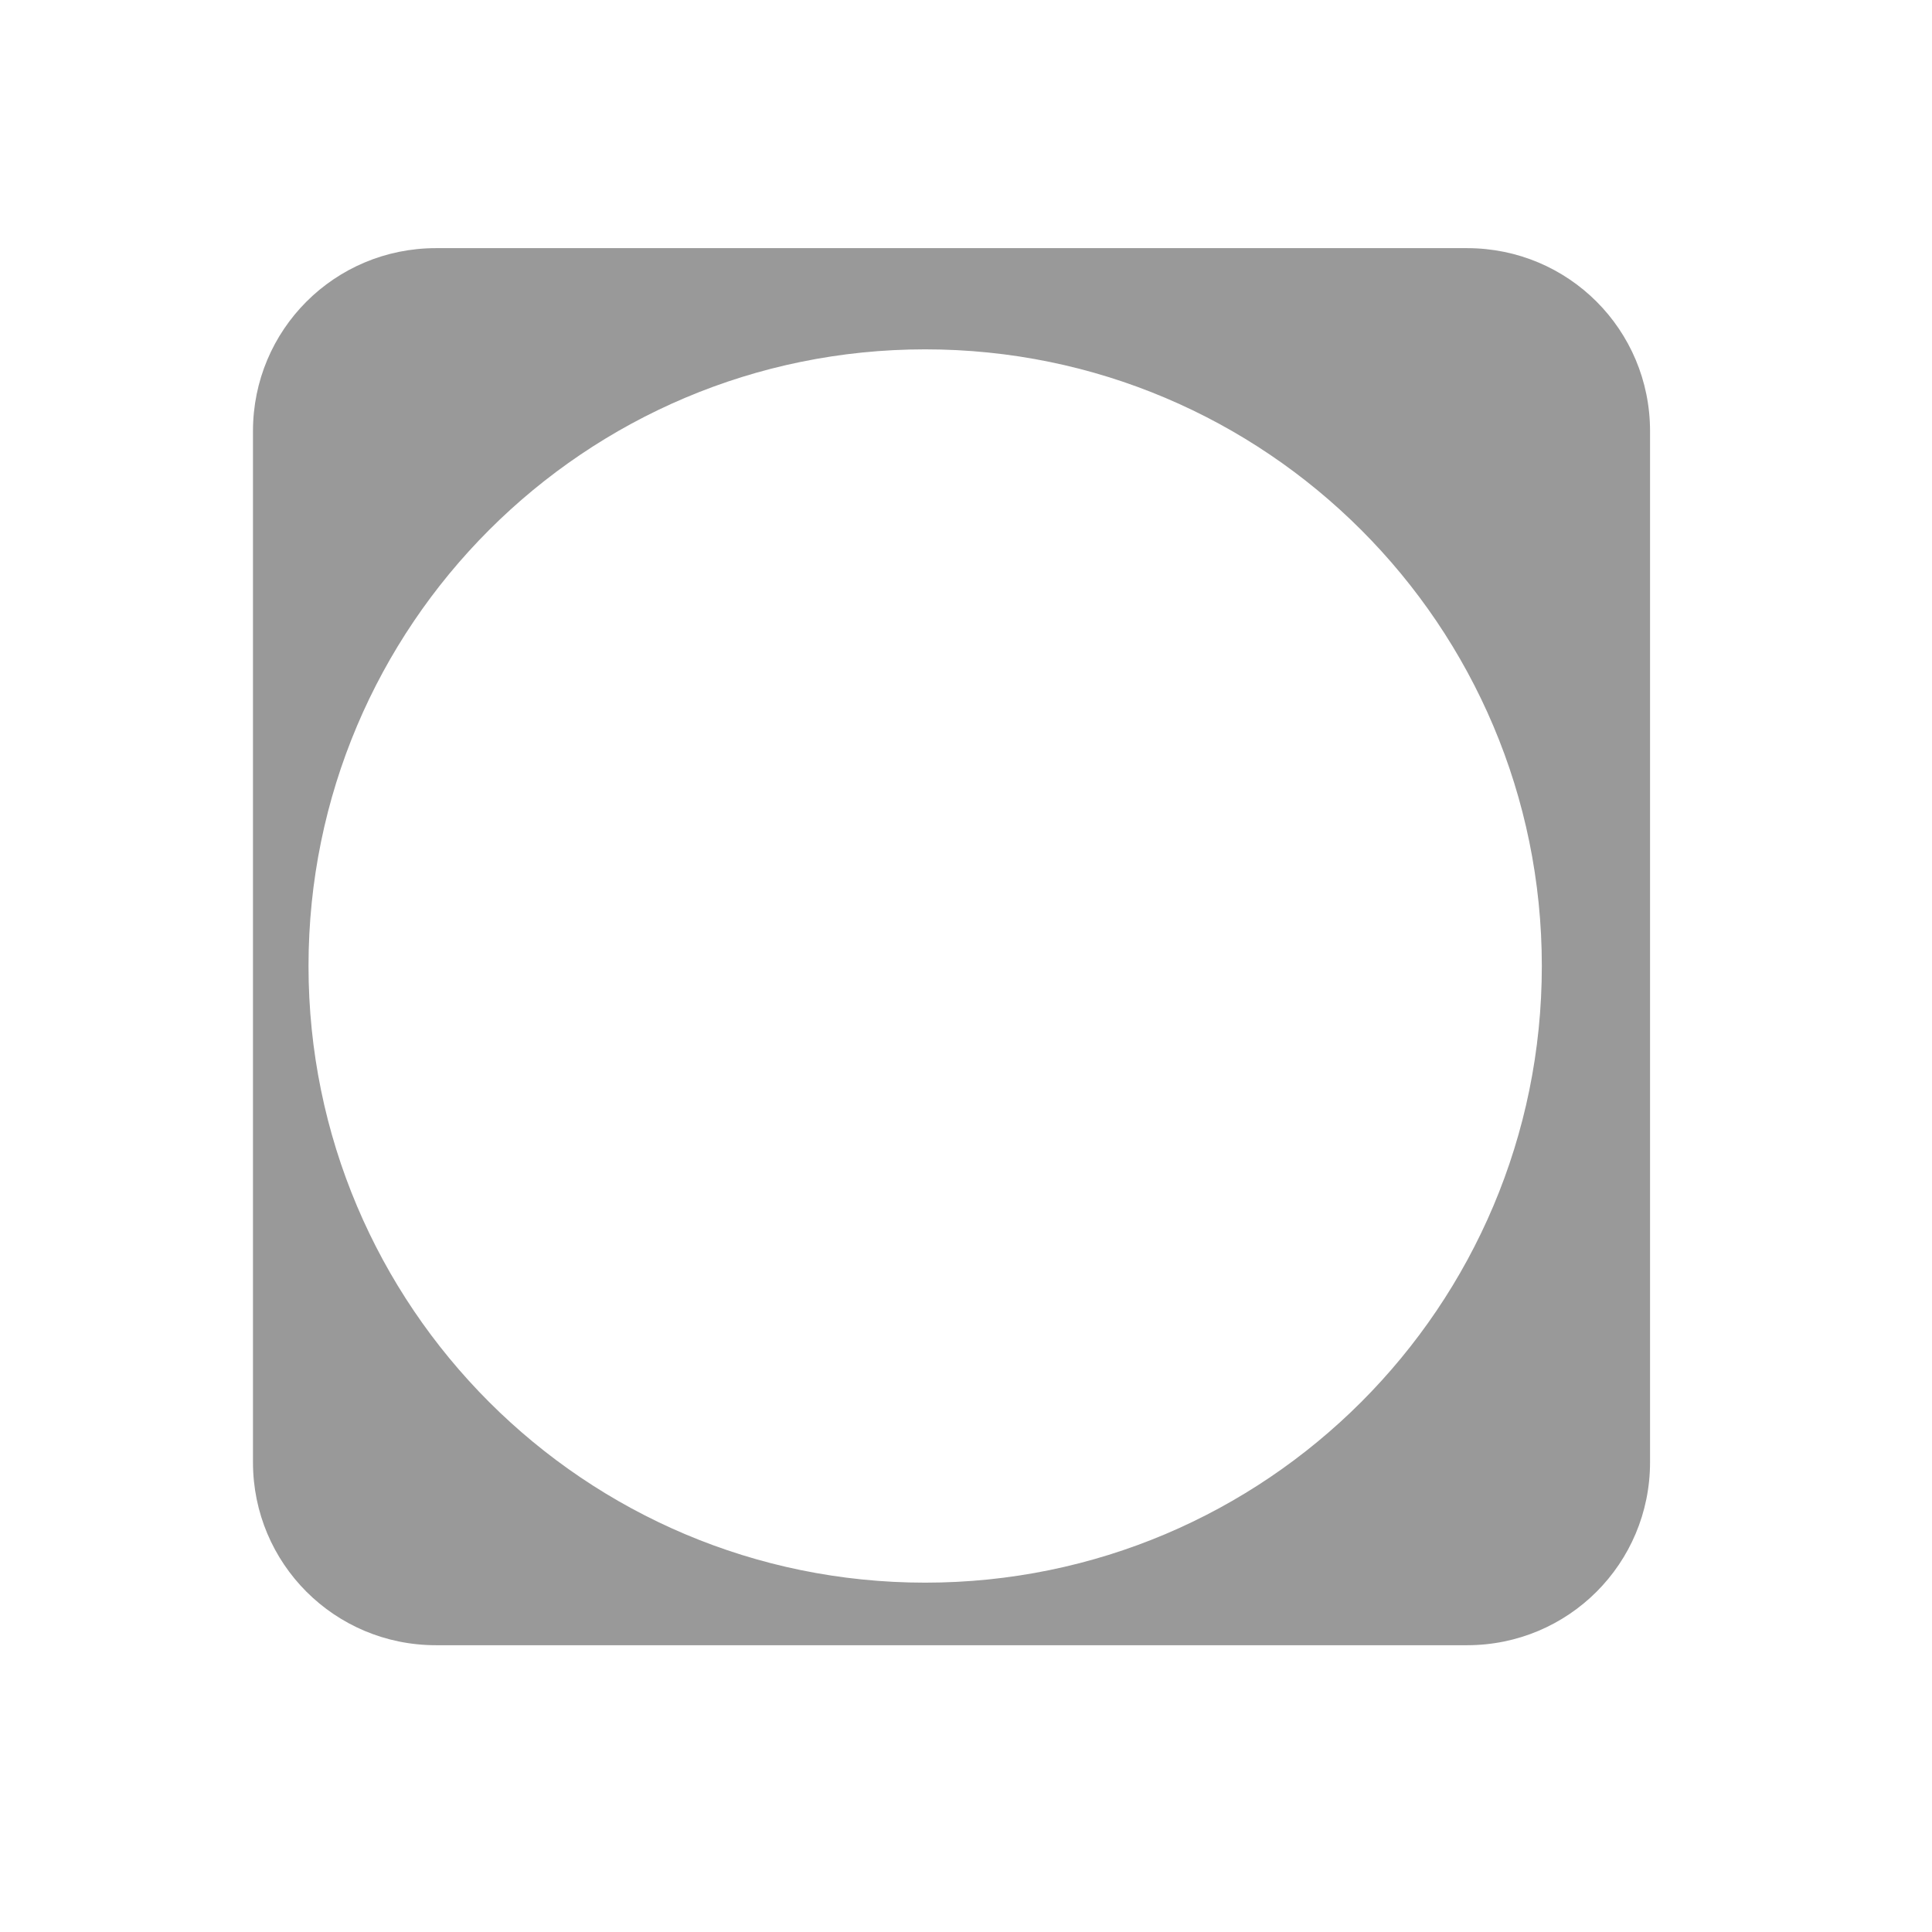 <?xml version="1.0" encoding="UTF-8" standalone="no"?>
<!-- Created with Inkscape (http://www.inkscape.org/) -->

<svg
   xmlns:dc="http://purl.org/dc/elements/1.1/"
   xmlns:cc="http://creativecommons.org/ns#"
   xmlns:rdf="http://www.w3.org/1999/02/22-rdf-syntax-ns#"
   xmlns:svg="http://www.w3.org/2000/svg"
   xmlns="http://www.w3.org/2000/svg"
   xmlns:xlink="http://www.w3.org/1999/xlink"
   xmlns:sodipodi="http://sodipodi.sourceforge.net/DTD/sodipodi-0.dtd"
   xmlns:inkscape="http://www.inkscape.org/namespaces/inkscape"
   width="800"
   height="800"
   id="svg2"
   version="1.1"
   inkscape:version="0.48.4 r9939"
   sodipodi:docname="colors.svg">
  <defs
     id="defs4">
    <linearGradient
       id="linearGradient4617">
      <stop
         style="stop-color:#ffffff;stop-opacity:0.784;"
         offset="0"
         id="stop4619" />
      <stop
         id="stop5199"
         offset="0"
         style="stop-color:#ffffff;stop-opacity:0.424;" />
      <stop
         id="stop5197"
         offset="1"
         style="stop-color:#ffffff;stop-opacity:0.498;" />
    </linearGradient>
    <linearGradient
       inkscape:collect="always"
       xlink:href="#linearGradient4617"
       id="linearGradient4623"
       x1="317.952"
       y1="642.017"
       x2="326.579"
       y2="475.139"
       gradientUnits="userSpaceOnUse" />
    <filter
       inkscape:collect="always"
       id="filter5193"
       x="-0.095"
       width="1.19"
       y="-0.159"
       height="1.319">
      <feGaussianBlur
         inkscape:collect="always"
         stdDeviation="11.497"
         id="feGaussianBlur5195" />
    </filter>
    <filter
       inkscape:collect="always"
       id="filter3759-4"
       color-interpolation-filters="sRGB">
      <feGaussianBlur
         inkscape:collect="always"
         stdDeviation="5.543"
         id="feGaussianBlur3761-5" />
    </filter>
    <filter
       inkscape:collect="always"
       id="filter3861"
       color-interpolation-filters="sRGB">
      <feGaussianBlur
         inkscape:collect="always"
         stdDeviation="16.937"
         id="feGaussianBlur3863" />
    </filter>
    <filter
       inkscape:collect="always"
       id="filter3795"
       color-interpolation-filters="sRGB">
      <feGaussianBlur
         inkscape:collect="always"
         stdDeviation="9.312"
         id="feGaussianBlur3797" />
    </filter>
    <filter
       inkscape:collect="always"
       id="filter3815"
       color-interpolation-filters="sRGB">
      <feGaussianBlur
         inkscape:collect="always"
         stdDeviation="3.104"
         id="feGaussianBlur3817" />
    </filter>
  </defs>
  <sodipodi:namedview
     id="base"
     pagecolor="#ffffff"
     bordercolor="#666666"
     borderopacity="1.0"
     inkscape:pageopacity="0.0"
     inkscape:pageshadow="2"
     inkscape:zoom="0.43663844"
     inkscape:cx="-10.491905"
     inkscape:cy="426.16086"
     inkscape:document-units="px"
     inkscape:current-layer="layer2"
     showgrid="false"
     fit-margin-top="0"
     fit-margin-left="0"
     fit-margin-right="0"
     fit-margin-bottom="0"
     inkscape:window-width="1366"
     inkscape:window-height="701"
     inkscape:window-x="-2"
     inkscape:window-y="-3"
     inkscape:window-maximized="1" />
  <g
     inkscape:groupmode="layer"
     id="layer2"
     inkscape:label="colour">
    <path
       style="fill:#999999;fill-opacity:1;stroke:none;filter:url(#filter3815)"
       d="M 180.531 102.75 C 138.547 102.75 104.75 136.547 104.75 178.531 L 104.75 605.469 C 104.75 647.453 138.547 681.25 180.531 681.25 L 607.469 681.25 C 649.453 681.25 683.25 647.453 683.25 605.469 L 683.25 178.531 C 683.25 136.547 649.453 102.75 607.469 102.75 L 180.531 102.75 z M 383.094 144.656 C 524.11 144.656 638.438 258.984 638.438 400 C 638.438 541.016 524.11 655.344 383.094 655.344 C 242.077 655.344 127.75 541.016 127.75 400 C 127.75 258.984 242.077 144.656 383.094 144.656 z "
       id="rect3801" />
  </g>
  <g
     inkscape:label="decoration"
     inkscape:groupmode="layer"
     id="layer1"
     transform="translate(-109.554,28.621)">
    <path
       transform="matrix(1.049,0.42,-0.448,1.117,305.974,-242.81)"
       style="fill:url(#linearGradient4623);fill-opacity:1;stroke:none;filter:url(#filter5193)"
       d="m 505.905,480 c 0,63.96 -68.223,115.81 -152.381,115.81 -84.158,0 -152.381,-51.85 -152.381,-115.81 0,0 0,0 0,-10e-6 0,0 96.96,39.826 150.661,40.191 C 407.491,520.571 505.905,480 505.905,480 z"
       id="path4612"
       inkscape:connector-curvature="0"
       sodipodi:nodetypes="csccsc" />
  </g>
</svg>
